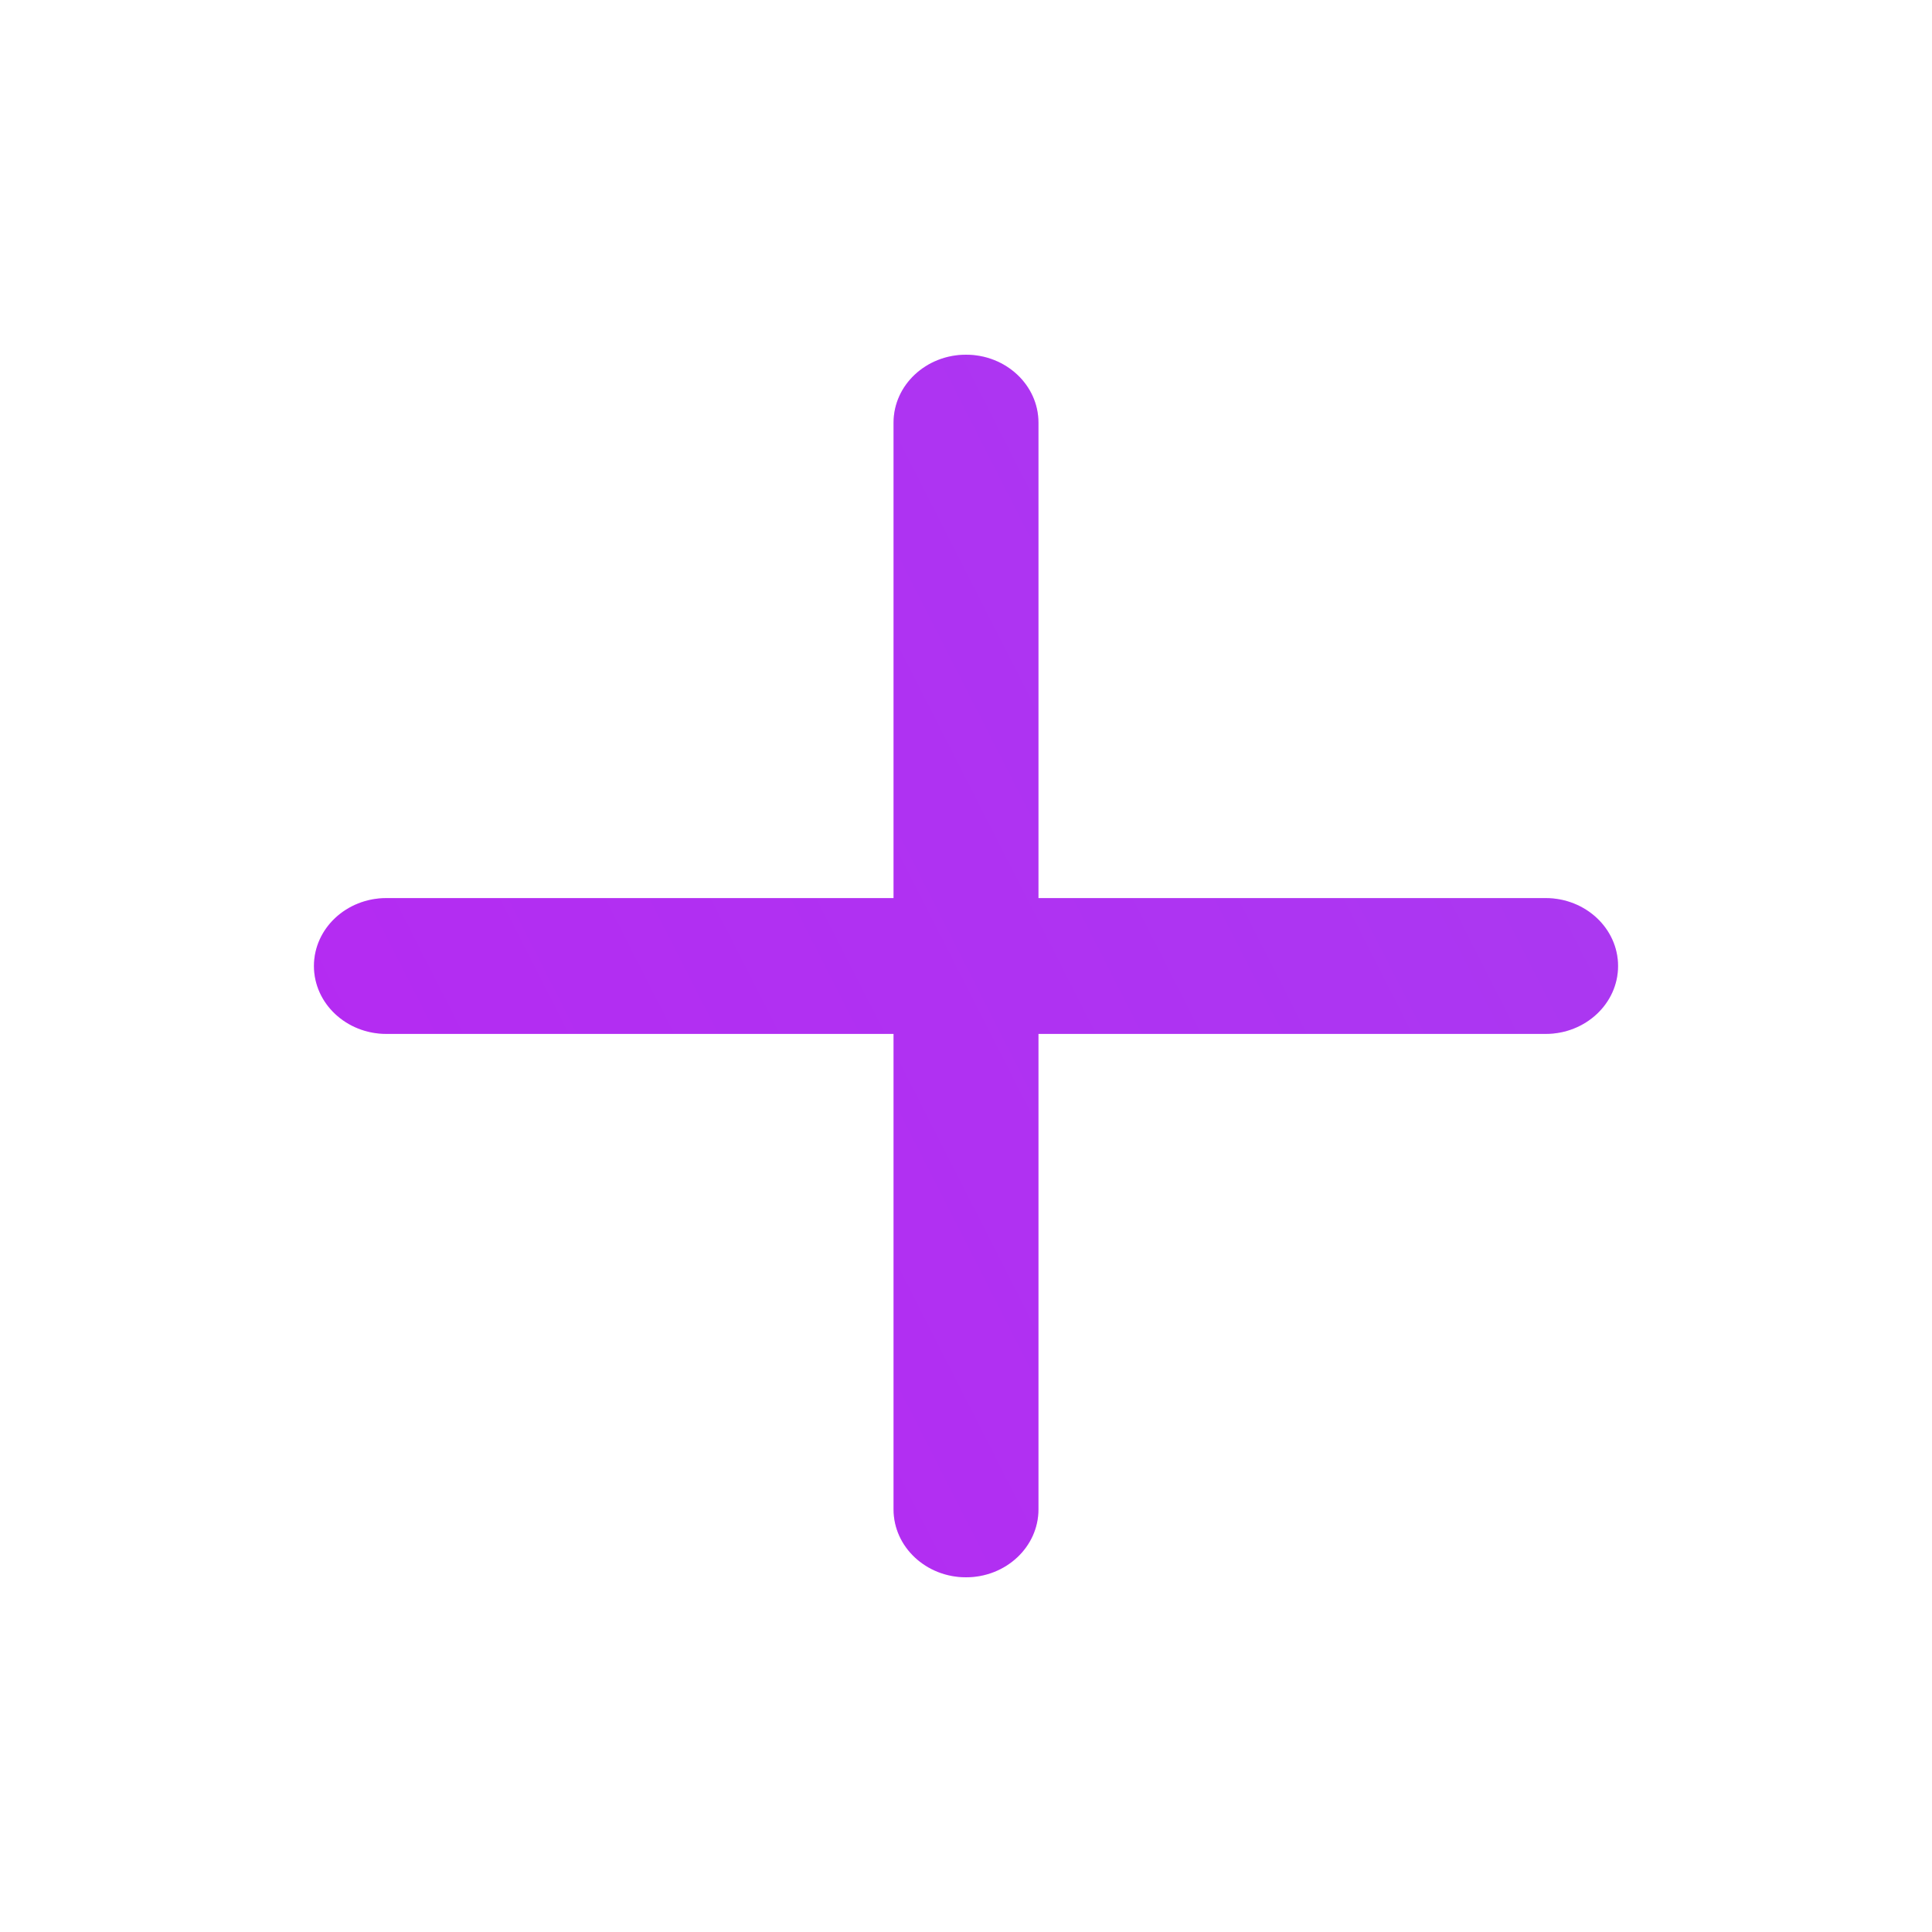 <svg width="20" height="20" viewBox="0 0 20 20" fill="none" xmlns="http://www.w3.org/2000/svg">
<g id="Plus, minus">
<g id="Union">
<path fill-rule="evenodd" clip-rule="evenodd" d="M10.75 4.375C10.75 3.987 10.414 3.672 10 3.672C9.586 3.672 9.25 3.987 9.25 4.375V9.297H4C3.586 9.297 3.25 9.612 3.25 10C3.25 10.388 3.586 10.703 4 10.703H9.25V15.625C9.25 16.013 9.586 16.328 10 16.328C10.414 16.328 10.75 16.013 10.75 15.625V10.703H16C16.414 10.703 16.75 10.388 16.75 10C16.75 9.612 16.414 9.297 16 9.297H10.75V4.375Z" fill="#c614f2"/>
<path fill-rule="evenodd" clip-rule="evenodd" d="M10.75 4.375C10.75 3.987 10.414 3.672 10 3.672C9.586 3.672 9.25 3.987 9.25 4.375V9.297H4C3.586 9.297 3.25 9.612 3.25 10C3.25 10.388 3.586 10.703 4 10.703H9.25V15.625C9.25 16.013 9.586 16.328 10 16.328C10.414 16.328 10.75 16.013 10.75 15.625V10.703H16C16.414 10.703 16.75 10.388 16.75 10C16.75 9.612 16.414 9.297 16 9.297H10.75V4.375Z" fill="url(#paint0_linear_2888_207433)" fill-opacity="0.2"/>
</g>
</g>
<defs>
<linearGradient id="paint0_linear_2888_207433" x1="-16.01" y1="22.319" x2="23.654" y2="2.101" gradientUnits="userSpaceOnUse">
<stop stop-color="#C614F2"/>
<stop offset="1" stop-color="#1BF9EC"/>
</linearGradient>
</defs>
</svg>
